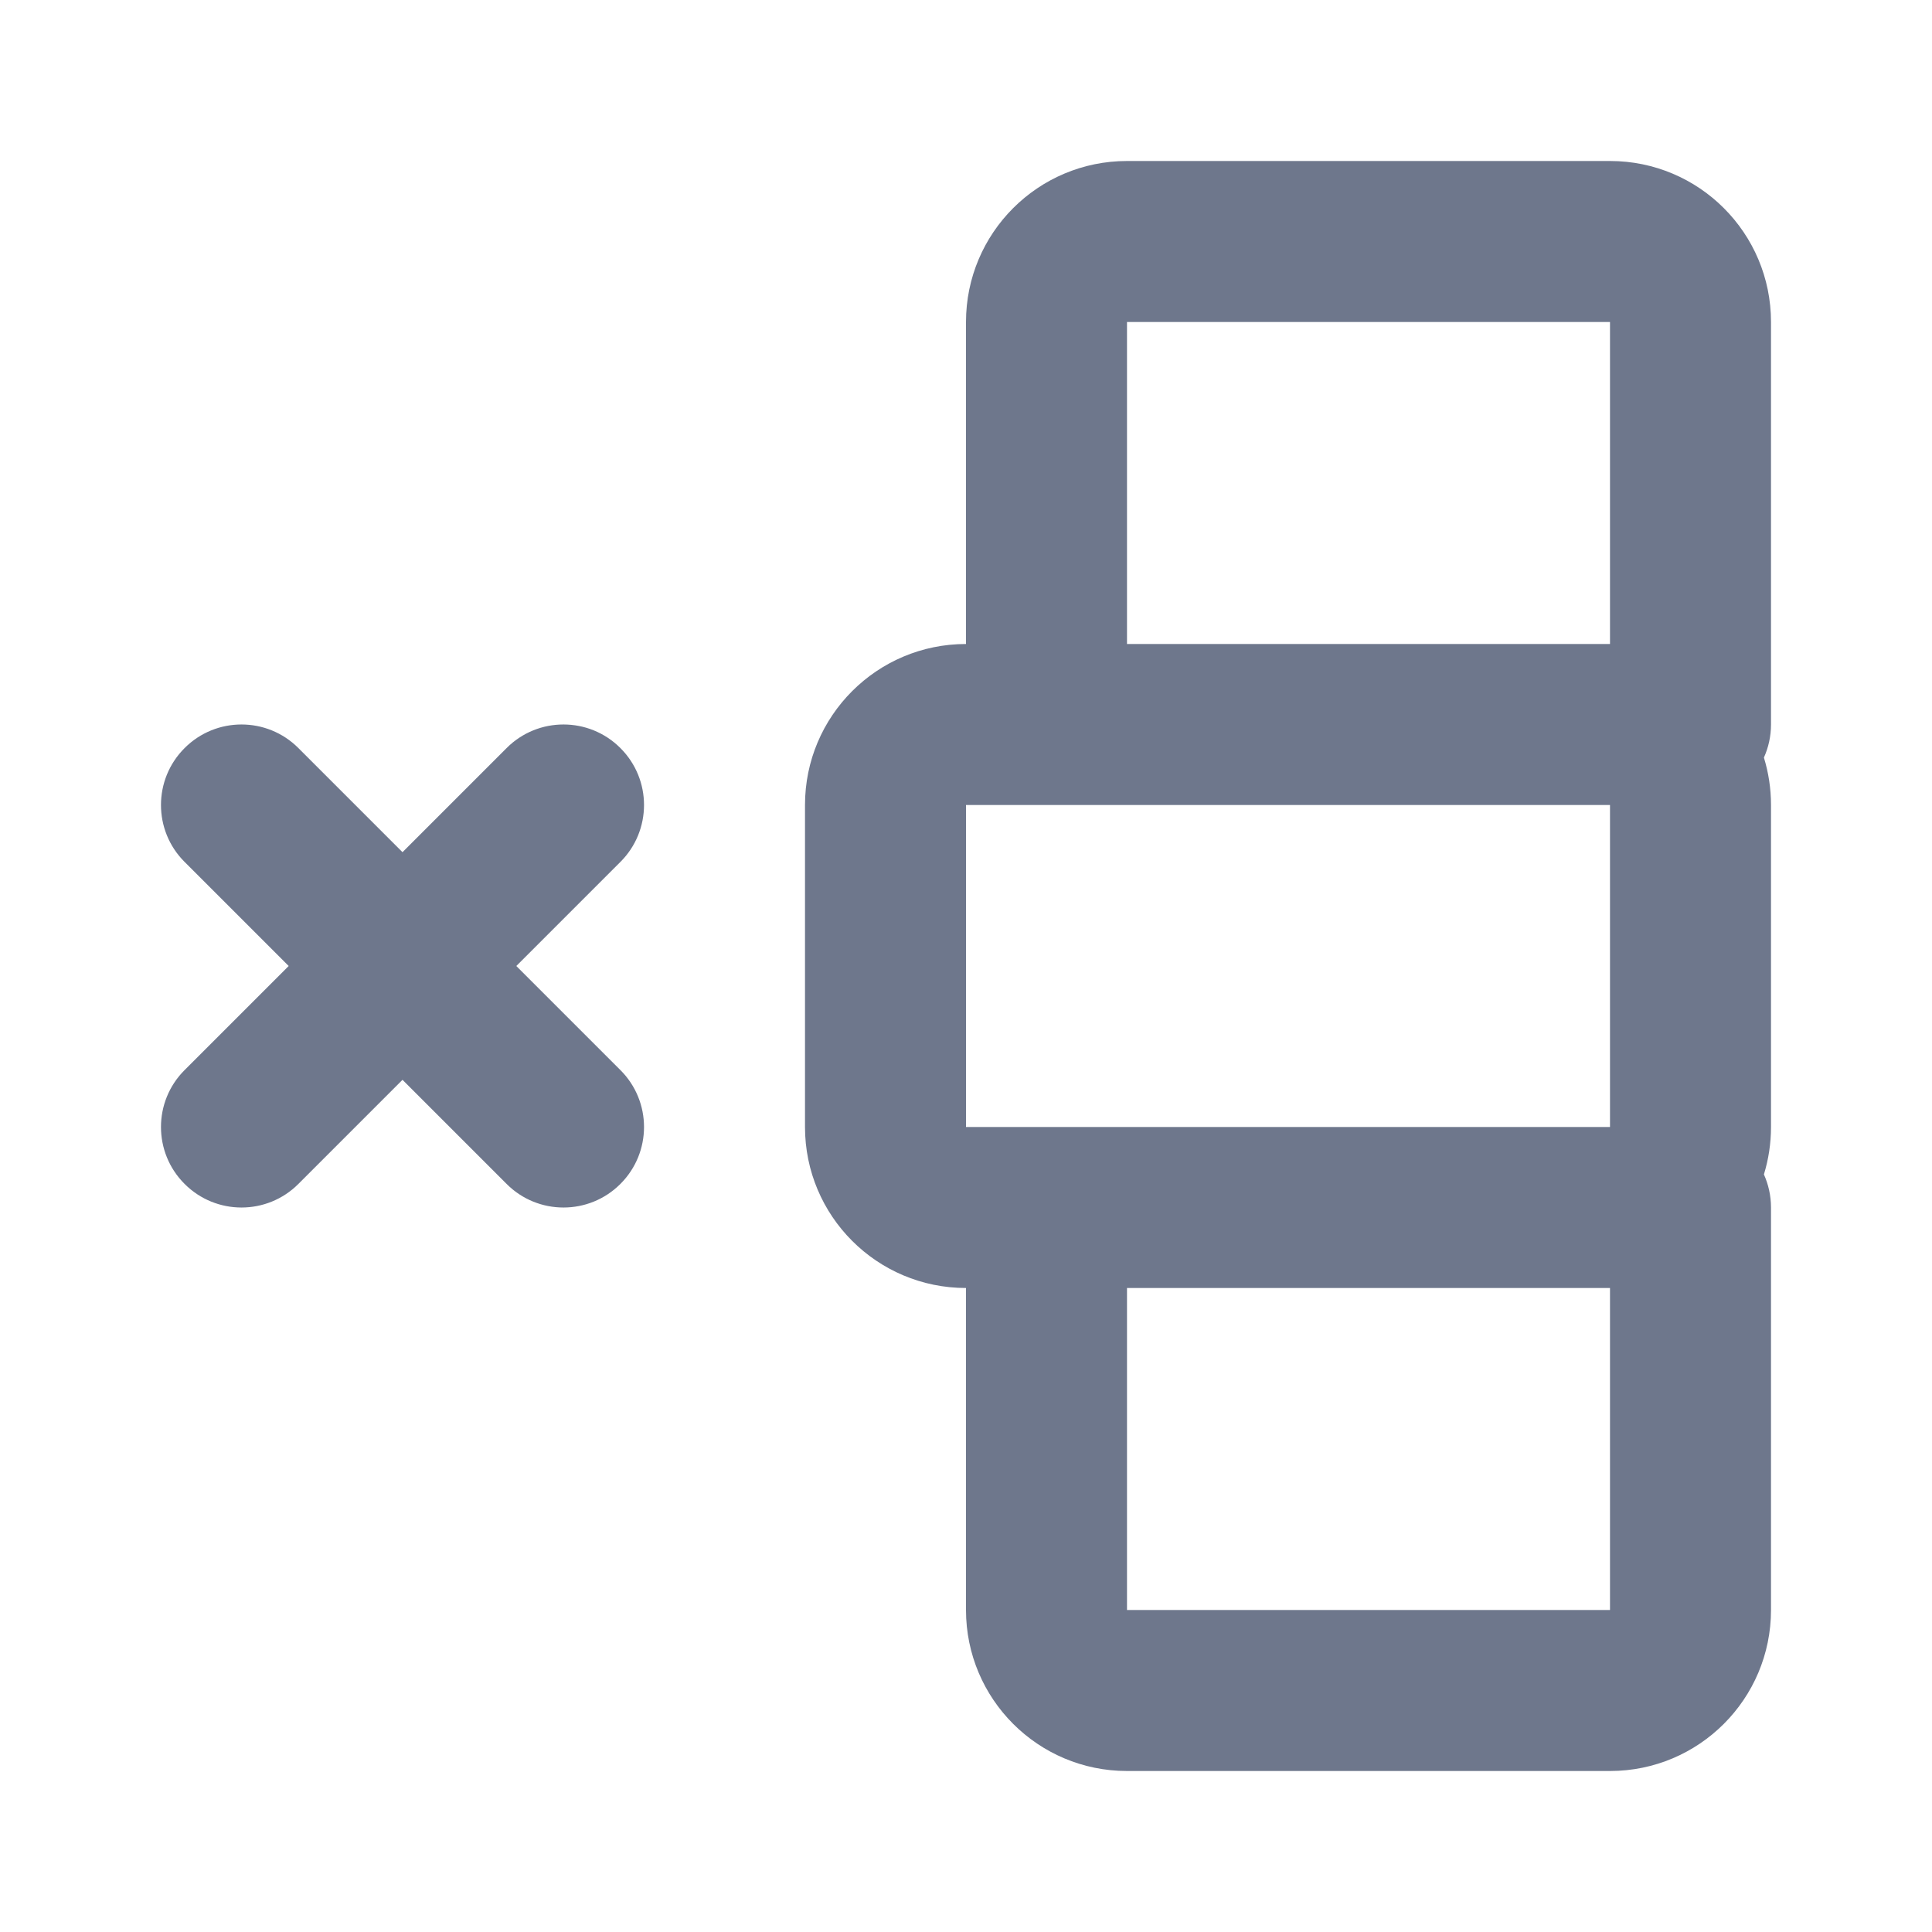 <svg width="24" height="24" viewBox="0 0 24 24" fill="none" xmlns="http://www.w3.org/2000/svg">
<path fill-rule="evenodd" clip-rule="evenodd" d="M14 2C12.895 2 12 2.895 12 4L12 8C10.895 8 10 8.895 10 10L10 14C10 15.105 10.895 16 12 16L12 20C12 21.105 12.895 22 14 22H20C21.105 22 22 21.105 22 20V15C22 14.854 21.968 14.714 21.912 14.589C21.969 14.403 22 14.205 22 14L22 10C22 9.795 21.969 9.597 21.912 9.411C21.968 9.286 22 9.147 22 9V4C22 2.895 21.105 2 20 2L14 2ZM20 8V4L14 4L14 8L20 8ZM20 16L14 16L14 20H20V16ZM13 14L20 14L20 10L13 10H12V14H13ZM7.707 9.293C8.098 9.683 8.098 10.317 7.707 10.707L6.414 12L7.707 13.293C8.098 13.683 8.098 14.317 7.707 14.707C7.317 15.098 6.683 15.098 6.293 14.707L5 13.414L3.707 14.707C3.317 15.098 2.683 15.098 2.293 14.707C1.902 14.317 1.902 13.683 2.293 13.293L3.586 12L2.293 10.707C1.902 10.317 1.902 9.683 2.293 9.293C2.683 8.902 3.317 8.902 3.707 9.293L5 10.586L6.293 9.293C6.683 8.902 7.317 8.902 7.707 9.293Z" fill="#6E778C"/>
</svg>
